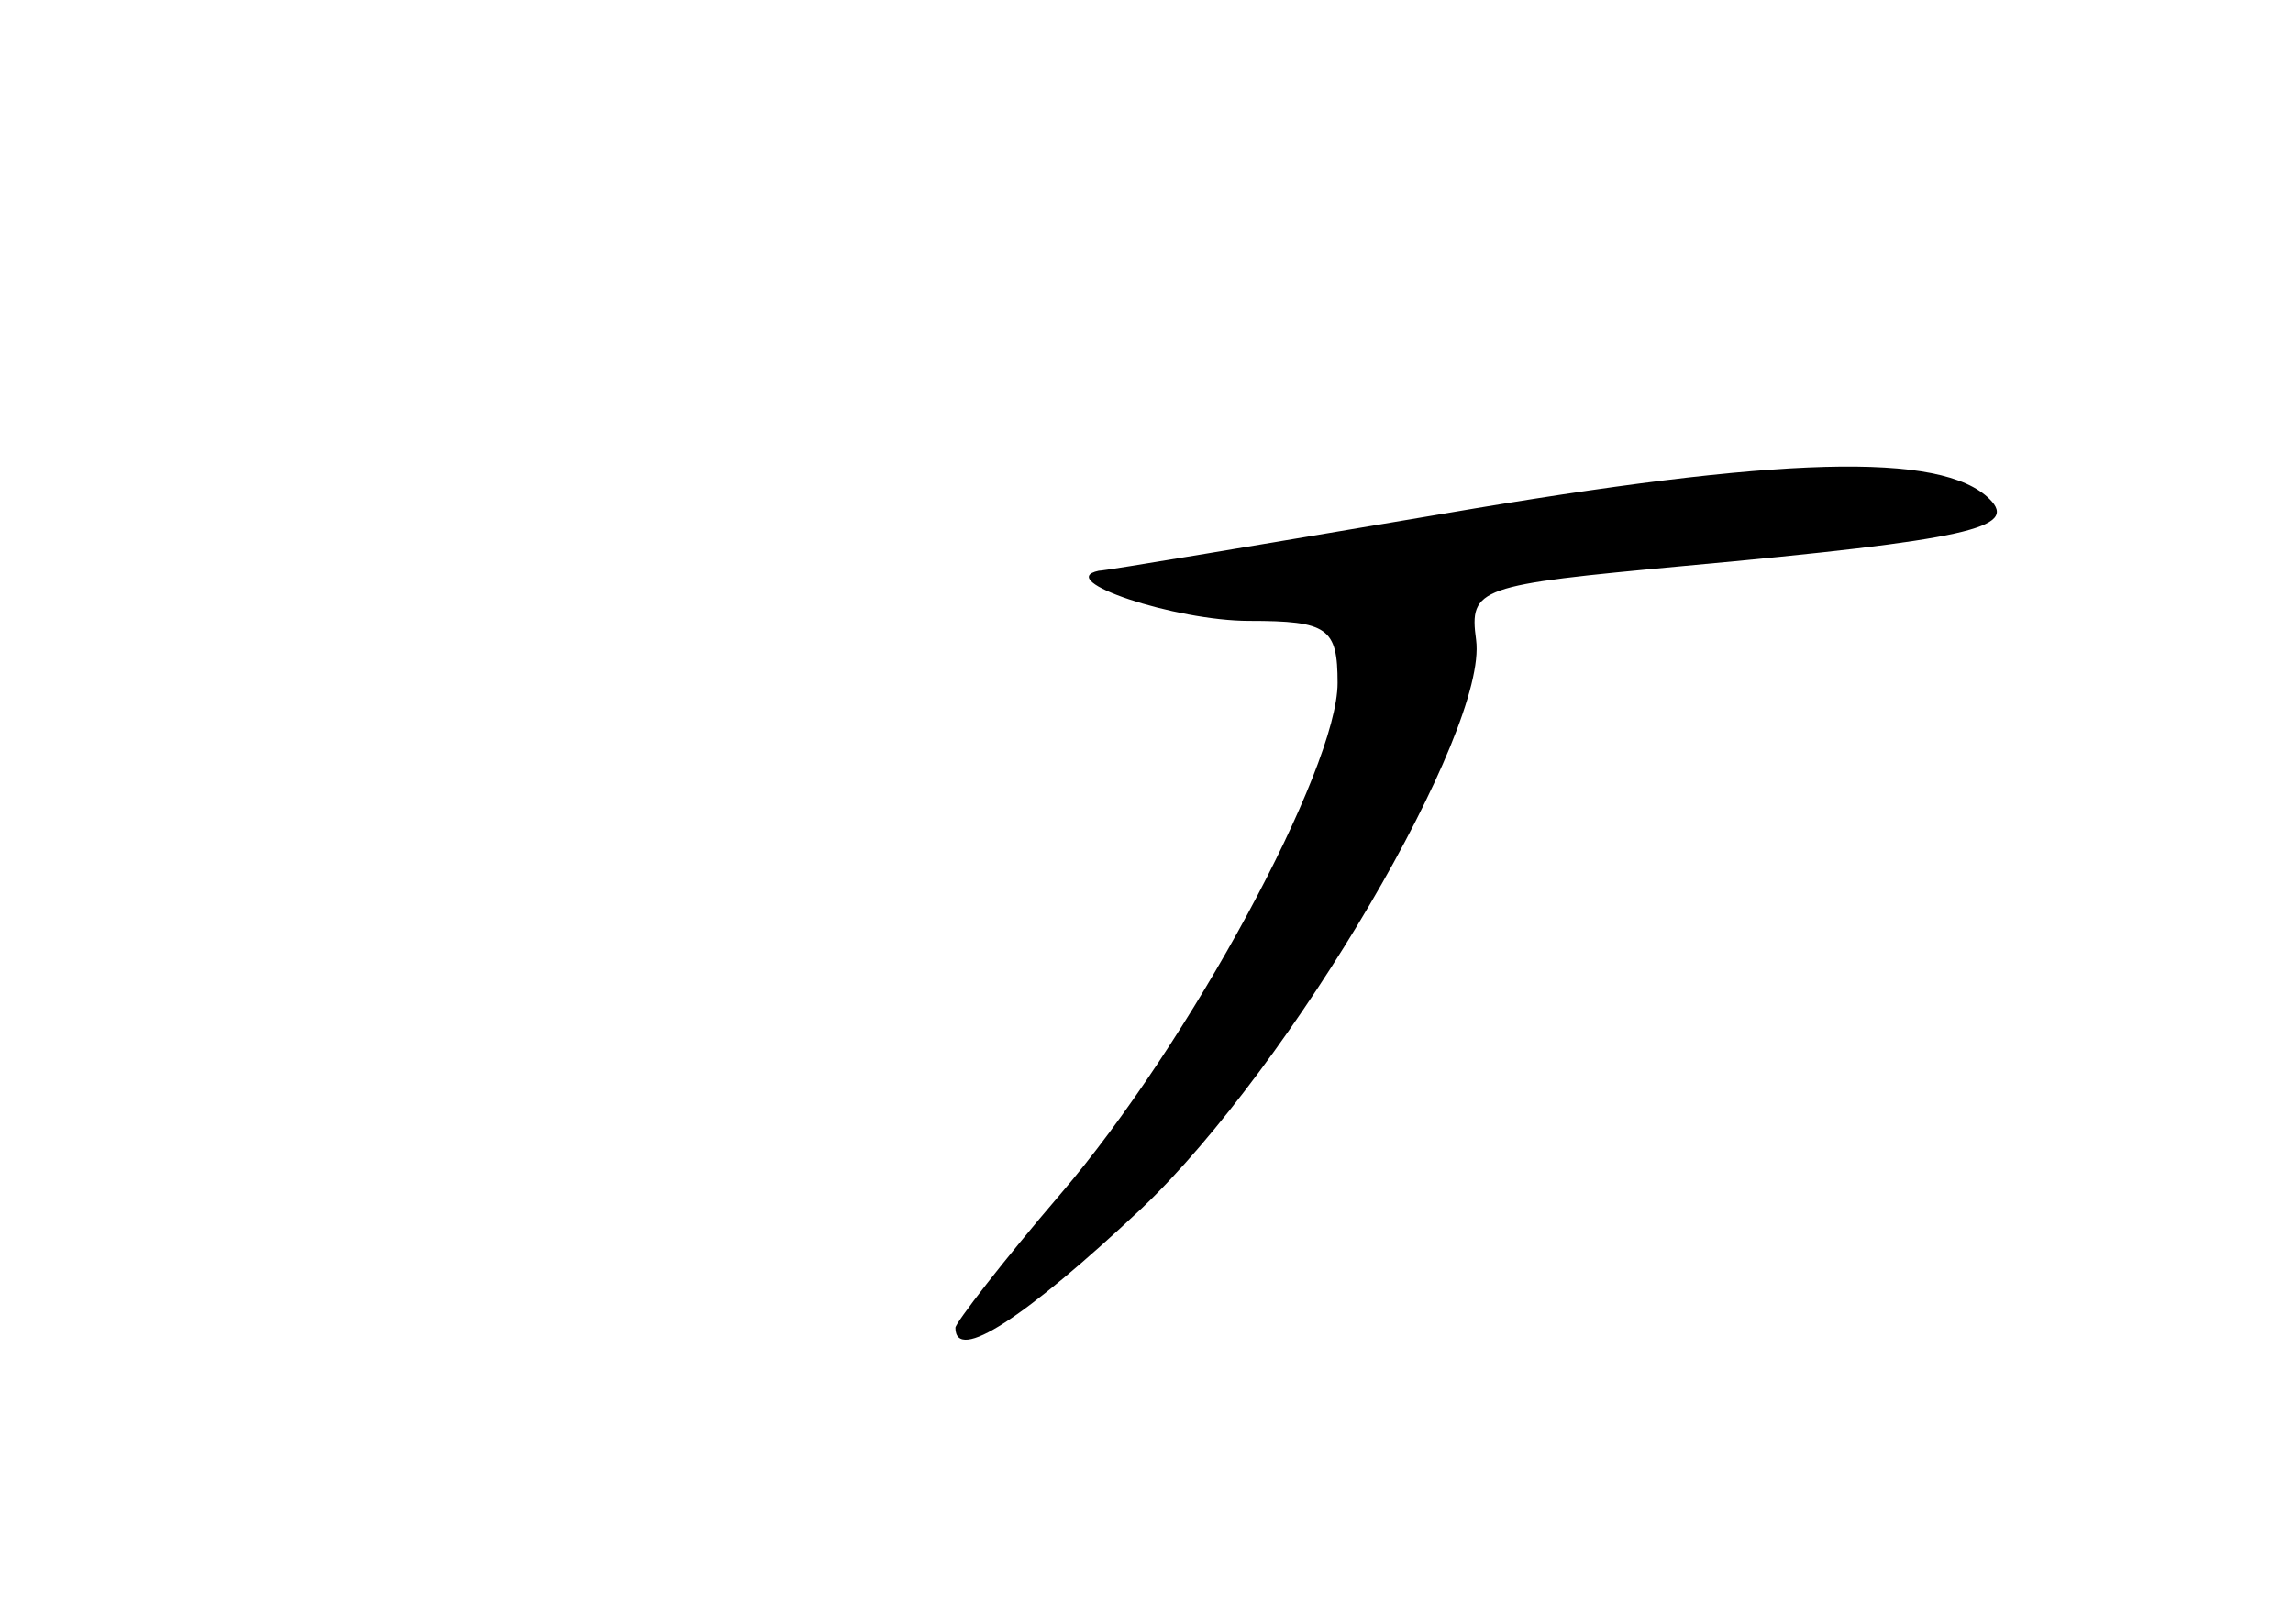 <?xml version="1.0" standalone="no"?>
<!DOCTYPE svg PUBLIC "-//W3C//DTD SVG 20010904//EN"
 "http://www.w3.org/TR/2001/REC-SVG-20010904/DTD/svg10.dtd">
<svg version="1.0" xmlns="http://www.w3.org/2000/svg"
 width="96pt" height="68pt" viewBox="0 0 96 68"
 preserveAspectRatio="xMidYMid meet">
<g transform="translate(0,68) scale(0.1,-0.1)"
fill="#000000" stroke="none">
<path d="M605 465 c-77 -13 -142 -24 -145 -24 -19 -4 32 -21 63 -21 33 0 37
-3 37 -26 0 -36 -62 -151 -116 -214 -24 -28 -44 -54 -44 -56 0 -15 29 4 78 50
63 60 145 200 140 238 -3 22 1 23 87 31 120 11 140 16 128 28 -20 20 -88 18
-228 -6z"/>
</g>
</svg>
